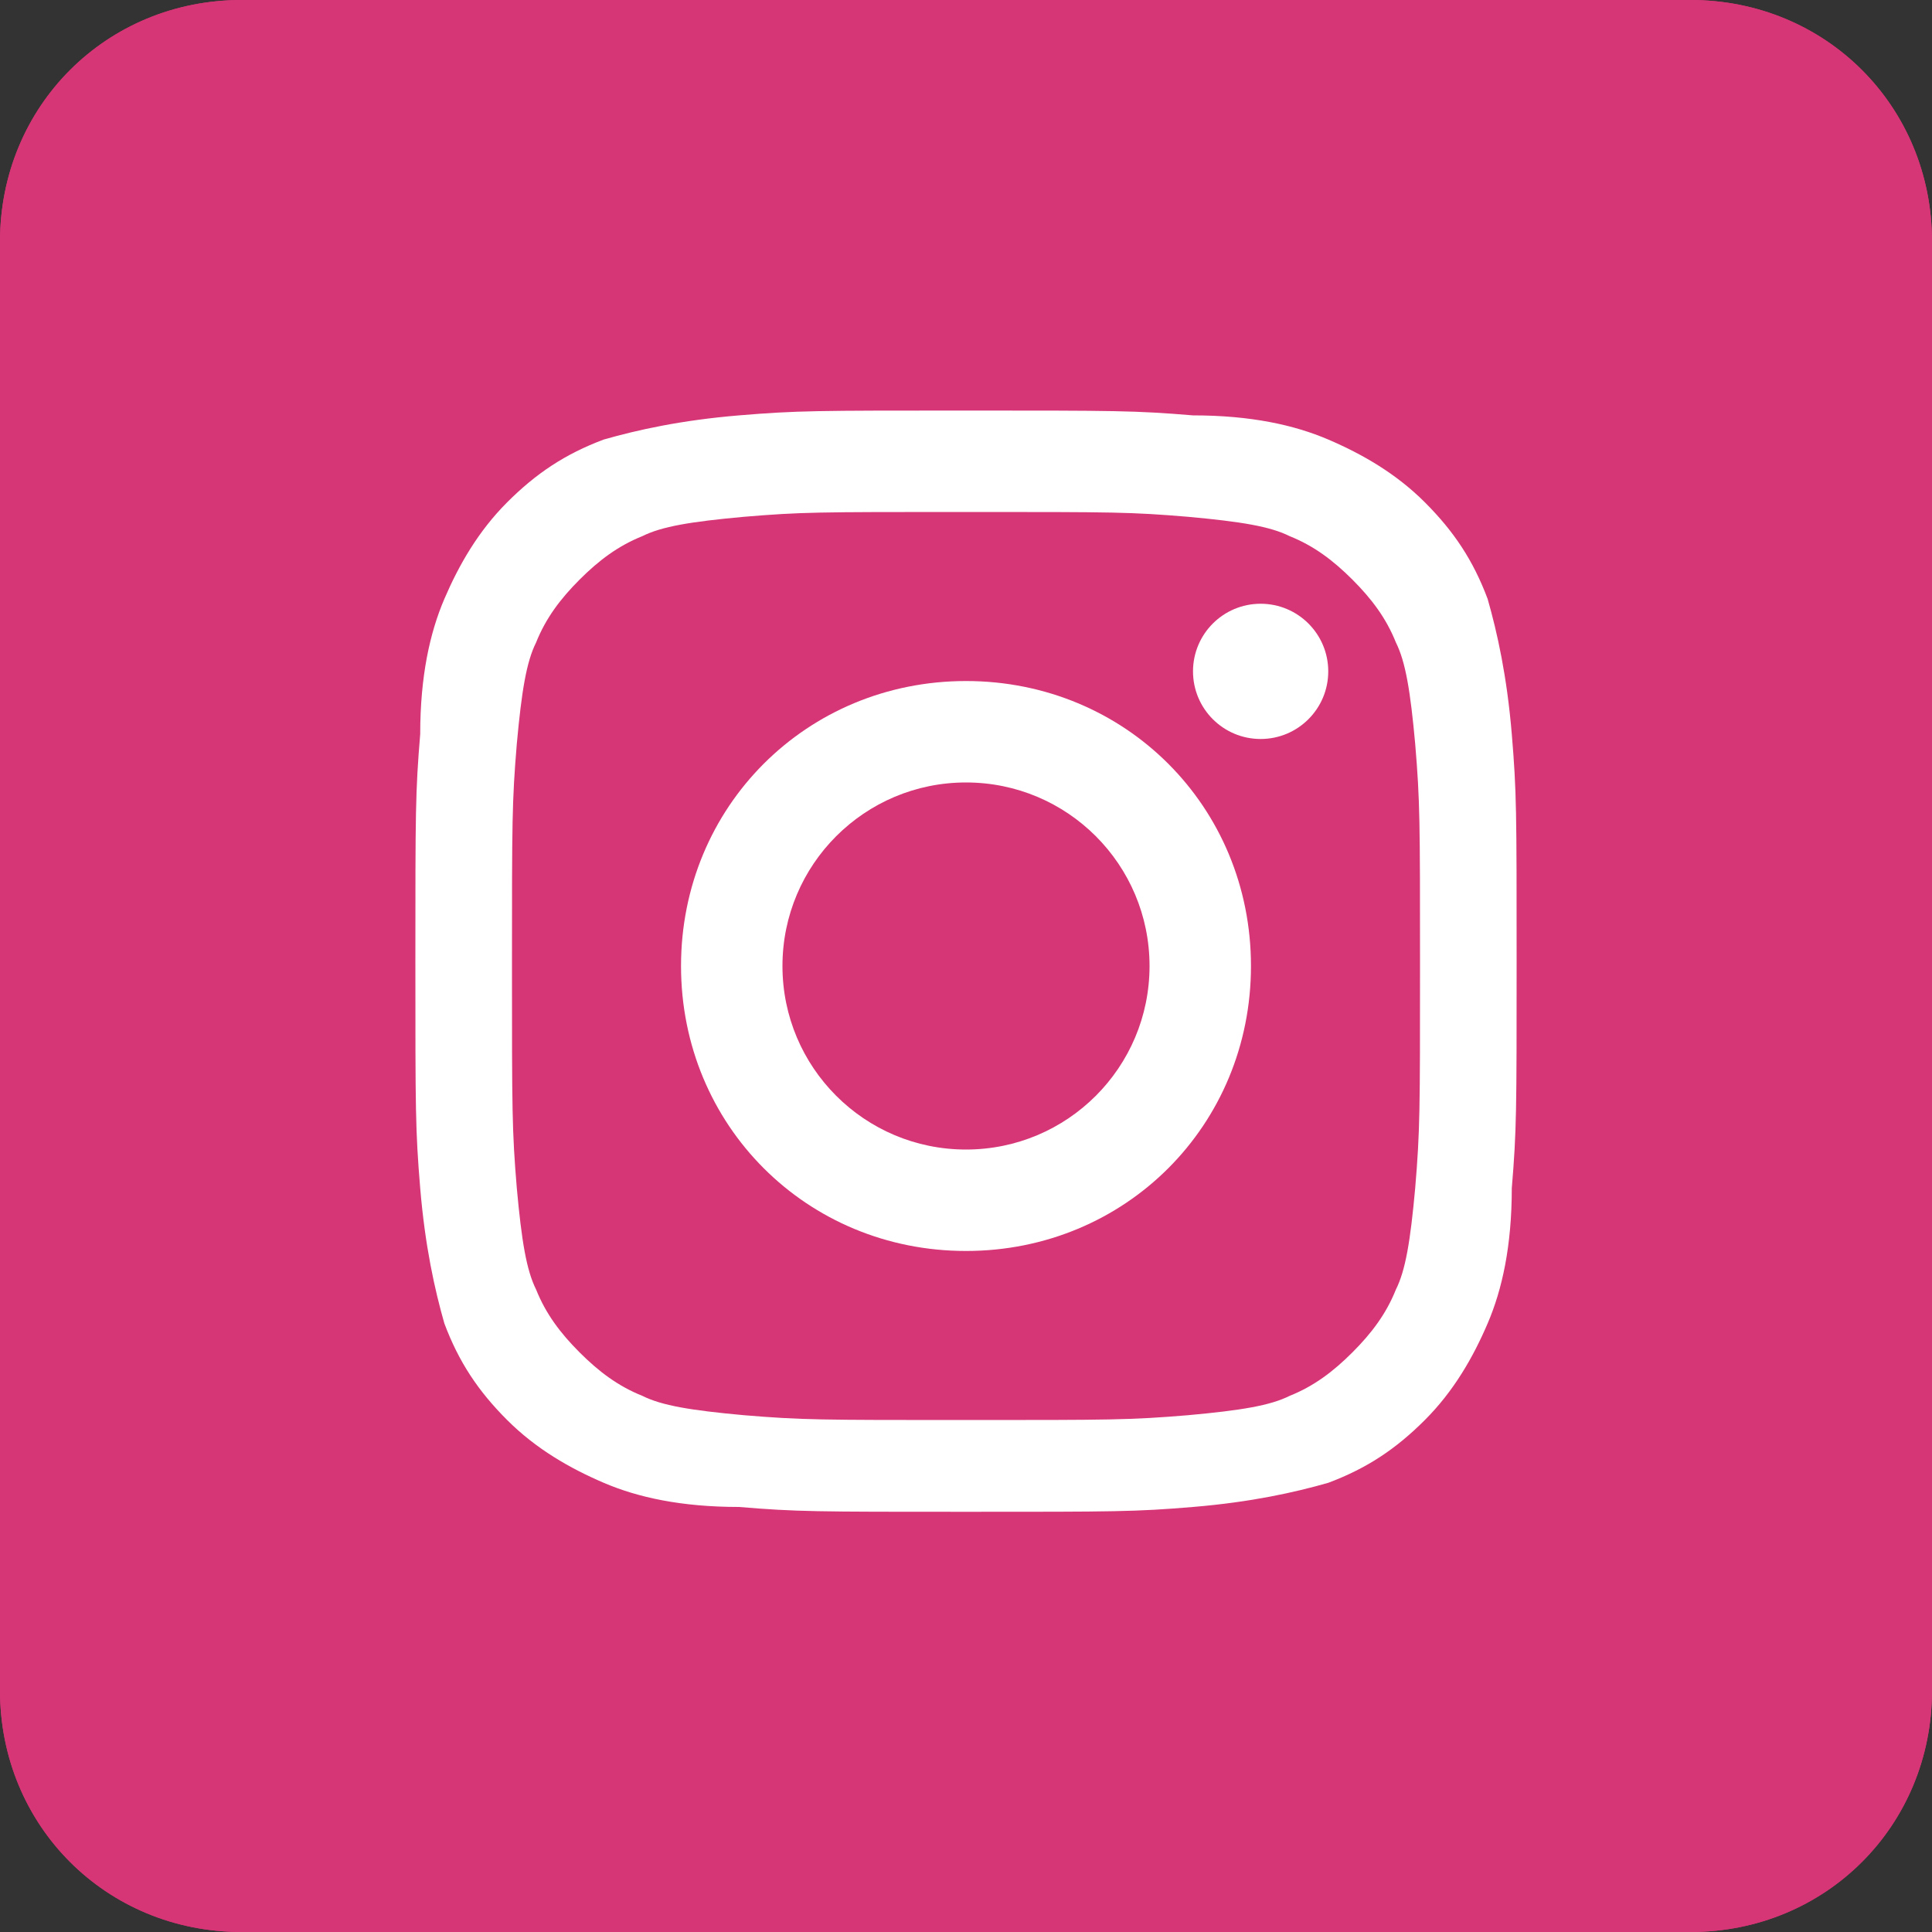 <svg width="30" height="30" viewBox="0 0 30 30" fill="none" xmlns="http://www.w3.org/2000/svg">
<rect x="0" y="0" width="30" height="30" fill="#333333" stroke="none"/>
<path d="M26.25 30H3.75C1.65 30 0 28.35 0 26.25V3.75C0 1.65 1.65 0 3.75 0H26.25C28.35 0 30 1.65 30 3.75V26.25C30 28.35 28.35 30 26.25 30Z" fill="#D73676"/>
<path d="M15 7.95C17.325 7.95 17.55 7.95 18.45 8.025C19.275 8.1 19.725 8.175 20.025 8.325C20.4 8.475 20.7 8.7 21 9C21.3 9.3 21.525 9.6 21.675 9.975C21.825 10.275 21.9 10.725 21.975 11.55C22.05 12.45 22.05 12.75 22.05 15C22.05 17.25 22.05 17.55 21.975 18.45C21.9 19.275 21.825 19.725 21.675 20.025C21.525 20.4 21.3 20.7 21 21C20.7 21.3 20.4 21.525 20.025 21.675C19.725 21.825 19.275 21.9 18.45 21.975C17.55 22.05 17.25 22.05 15 22.05C12.75 22.05 12.45 22.05 11.55 21.975C10.725 21.9 10.275 21.825 9.975 21.675C9.6 21.525 9.3 21.3 9 21C8.7 20.7 8.475 20.4 8.325 20.025C8.175 19.725 8.1 19.275 8.025 18.45C7.95 17.55 7.95 17.25 7.95 15C7.95 12.75 7.95 12.45 8.025 11.55C8.1 10.725 8.175 10.275 8.325 9.975C8.475 9.6 8.7 9.3 9 9C9.3 8.7 9.6 8.475 9.975 8.325C10.275 8.175 10.725 8.1 11.55 8.025C12.45 7.95 12.675 7.95 15 7.95ZM15 6.375C12.675 6.375 12.375 6.375 11.475 6.45C10.575 6.525 9.9 6.675 9.375 6.825C8.775 7.05 8.325 7.35 7.875 7.8C7.425 8.25 7.125 8.775 6.9 9.3C6.675 9.825 6.525 10.5 6.525 11.4C6.45 12.3 6.45 12.6 6.45 14.925C6.45 17.25 6.45 17.55 6.525 18.45C6.6 19.35 6.75 20.025 6.9 20.55C7.125 21.15 7.425 21.6 7.875 22.05C8.325 22.5 8.85 22.8 9.375 23.025C9.9 23.25 10.575 23.4 11.475 23.4C12.375 23.475 12.675 23.475 15 23.475C17.325 23.475 17.625 23.475 18.525 23.4C19.425 23.325 20.1 23.175 20.625 23.025C21.225 22.8 21.675 22.5 22.125 22.05C22.575 21.6 22.875 21.075 23.1 20.55C23.325 20.025 23.475 19.35 23.475 18.45C23.55 17.55 23.55 17.25 23.55 14.925C23.55 12.6 23.55 12.3 23.475 11.4C23.4 10.5 23.25 9.825 23.1 9.3C22.875 8.7 22.575 8.25 22.125 7.8C21.675 7.35 21.15 7.05 20.625 6.825C20.1 6.6 19.425 6.45 18.525 6.45C17.625 6.375 17.325 6.375 15 6.375Z" fill="white"/>
<path d="M15 10.575C12.525 10.575 10.575 12.525 10.575 15C10.575 17.475 12.525 19.425 15 19.425C17.475 19.425 19.425 17.475 19.425 15C19.425 12.525 17.475 10.575 15 10.575ZM15 17.85C13.425 17.85 12.15 16.575 12.15 15C12.15 13.425 13.425 12.15 15 12.15C16.575 12.15 17.85 13.425 17.85 15C17.85 16.575 16.575 17.85 15 17.85Z" fill="white"/>
<path d="M19.575 11.475C20.155 11.475 20.625 11.005 20.625 10.425C20.625 9.845 20.155 9.375 19.575 9.375C18.995 9.375 18.525 9.845 18.525 10.425C18.525 11.005 18.995 11.475 19.575 11.475Z" fill="white"/>
<path d="M26.25 30H3.75C1.65 30 0 28.35 0 26.25V3.75C0 1.65 1.65 0 3.75 0H26.25C28.35 0 30 1.65 30 3.75V26.25C30 28.35 28.35 30 26.25 30Z" fill="#D73676"/>
<path d="M15 7.95C17.325 7.95 17.55 7.95 18.45 8.025C19.275 8.1 19.725 8.175 20.025 8.325C20.4 8.475 20.7 8.7 21 9C21.3 9.3 21.525 9.6 21.675 9.975C21.825 10.275 21.9 10.725 21.975 11.55C22.05 12.45 22.05 12.75 22.05 15C22.05 17.25 22.05 17.55 21.975 18.45C21.9 19.275 21.825 19.725 21.675 20.025C21.525 20.4 21.3 20.7 21 21C20.7 21.3 20.4 21.525 20.025 21.675C19.725 21.825 19.275 21.9 18.45 21.975C17.55 22.05 17.25 22.05 15 22.05C12.75 22.05 12.45 22.05 11.55 21.975C10.725 21.9 10.275 21.825 9.975 21.675C9.6 21.525 9.3 21.3 9 21C8.7 20.7 8.475 20.4 8.325 20.025C8.175 19.725 8.1 19.275 8.025 18.45C7.95 17.55 7.95 17.25 7.95 15C7.95 12.75 7.95 12.45 8.025 11.55C8.1 10.725 8.175 10.275 8.325 9.975C8.475 9.6 8.7 9.3 9 9C9.3 8.7 9.6 8.475 9.975 8.325C10.275 8.175 10.725 8.1 11.55 8.025C12.45 7.95 12.675 7.95 15 7.95ZM15 6.375C12.675 6.375 12.375 6.375 11.475 6.45C10.575 6.525 9.9 6.675 9.375 6.825C8.775 7.05 8.325 7.35 7.875 7.8C7.425 8.25 7.125 8.775 6.9 9.3C6.675 9.825 6.525 10.5 6.525 11.4C6.45 12.3 6.45 12.6 6.45 14.925C6.45 17.25 6.45 17.55 6.525 18.45C6.6 19.35 6.75 20.025 6.9 20.55C7.125 21.15 7.425 21.6 7.875 22.05C8.325 22.5 8.85 22.8 9.375 23.025C9.9 23.25 10.575 23.4 11.475 23.4C12.375 23.475 12.675 23.475 15 23.475C17.325 23.475 17.625 23.475 18.525 23.4C19.425 23.325 20.1 23.175 20.625 23.025C21.225 22.8 21.675 22.5 22.125 22.05C22.575 21.6 22.875 21.075 23.1 20.55C23.325 20.025 23.475 19.35 23.475 18.45C23.55 17.55 23.55 17.25 23.55 14.925C23.55 12.6 23.55 12.3 23.475 11.4C23.4 10.5 23.25 9.825 23.1 9.3C22.875 8.7 22.575 8.25 22.125 7.8C21.675 7.35 21.15 7.05 20.625 6.825C20.1 6.6 19.425 6.45 18.525 6.45C17.625 6.375 17.325 6.375 15 6.375Z" fill="white"/>
<path d="M15 10.575C12.525 10.575 10.575 12.525 10.575 15C10.575 17.475 12.525 19.425 15 19.425C17.475 19.425 19.425 17.475 19.425 15C19.425 12.525 17.475 10.575 15 10.575ZM15 17.85C13.425 17.85 12.15 16.575 12.15 15C12.15 13.425 13.425 12.15 15 12.15C16.575 12.15 17.85 13.425 17.85 15C17.85 16.575 16.575 17.85 15 17.85Z" fill="white"/>
<path d="M19.575 11.475C20.155 11.475 20.625 11.005 20.625 10.425C20.625 9.845 20.155 9.375 19.575 9.375C18.995 9.375 18.525 9.845 18.525 10.425C18.525 11.005 18.995 11.475 19.575 11.475Z" fill="white"/>
</svg>
